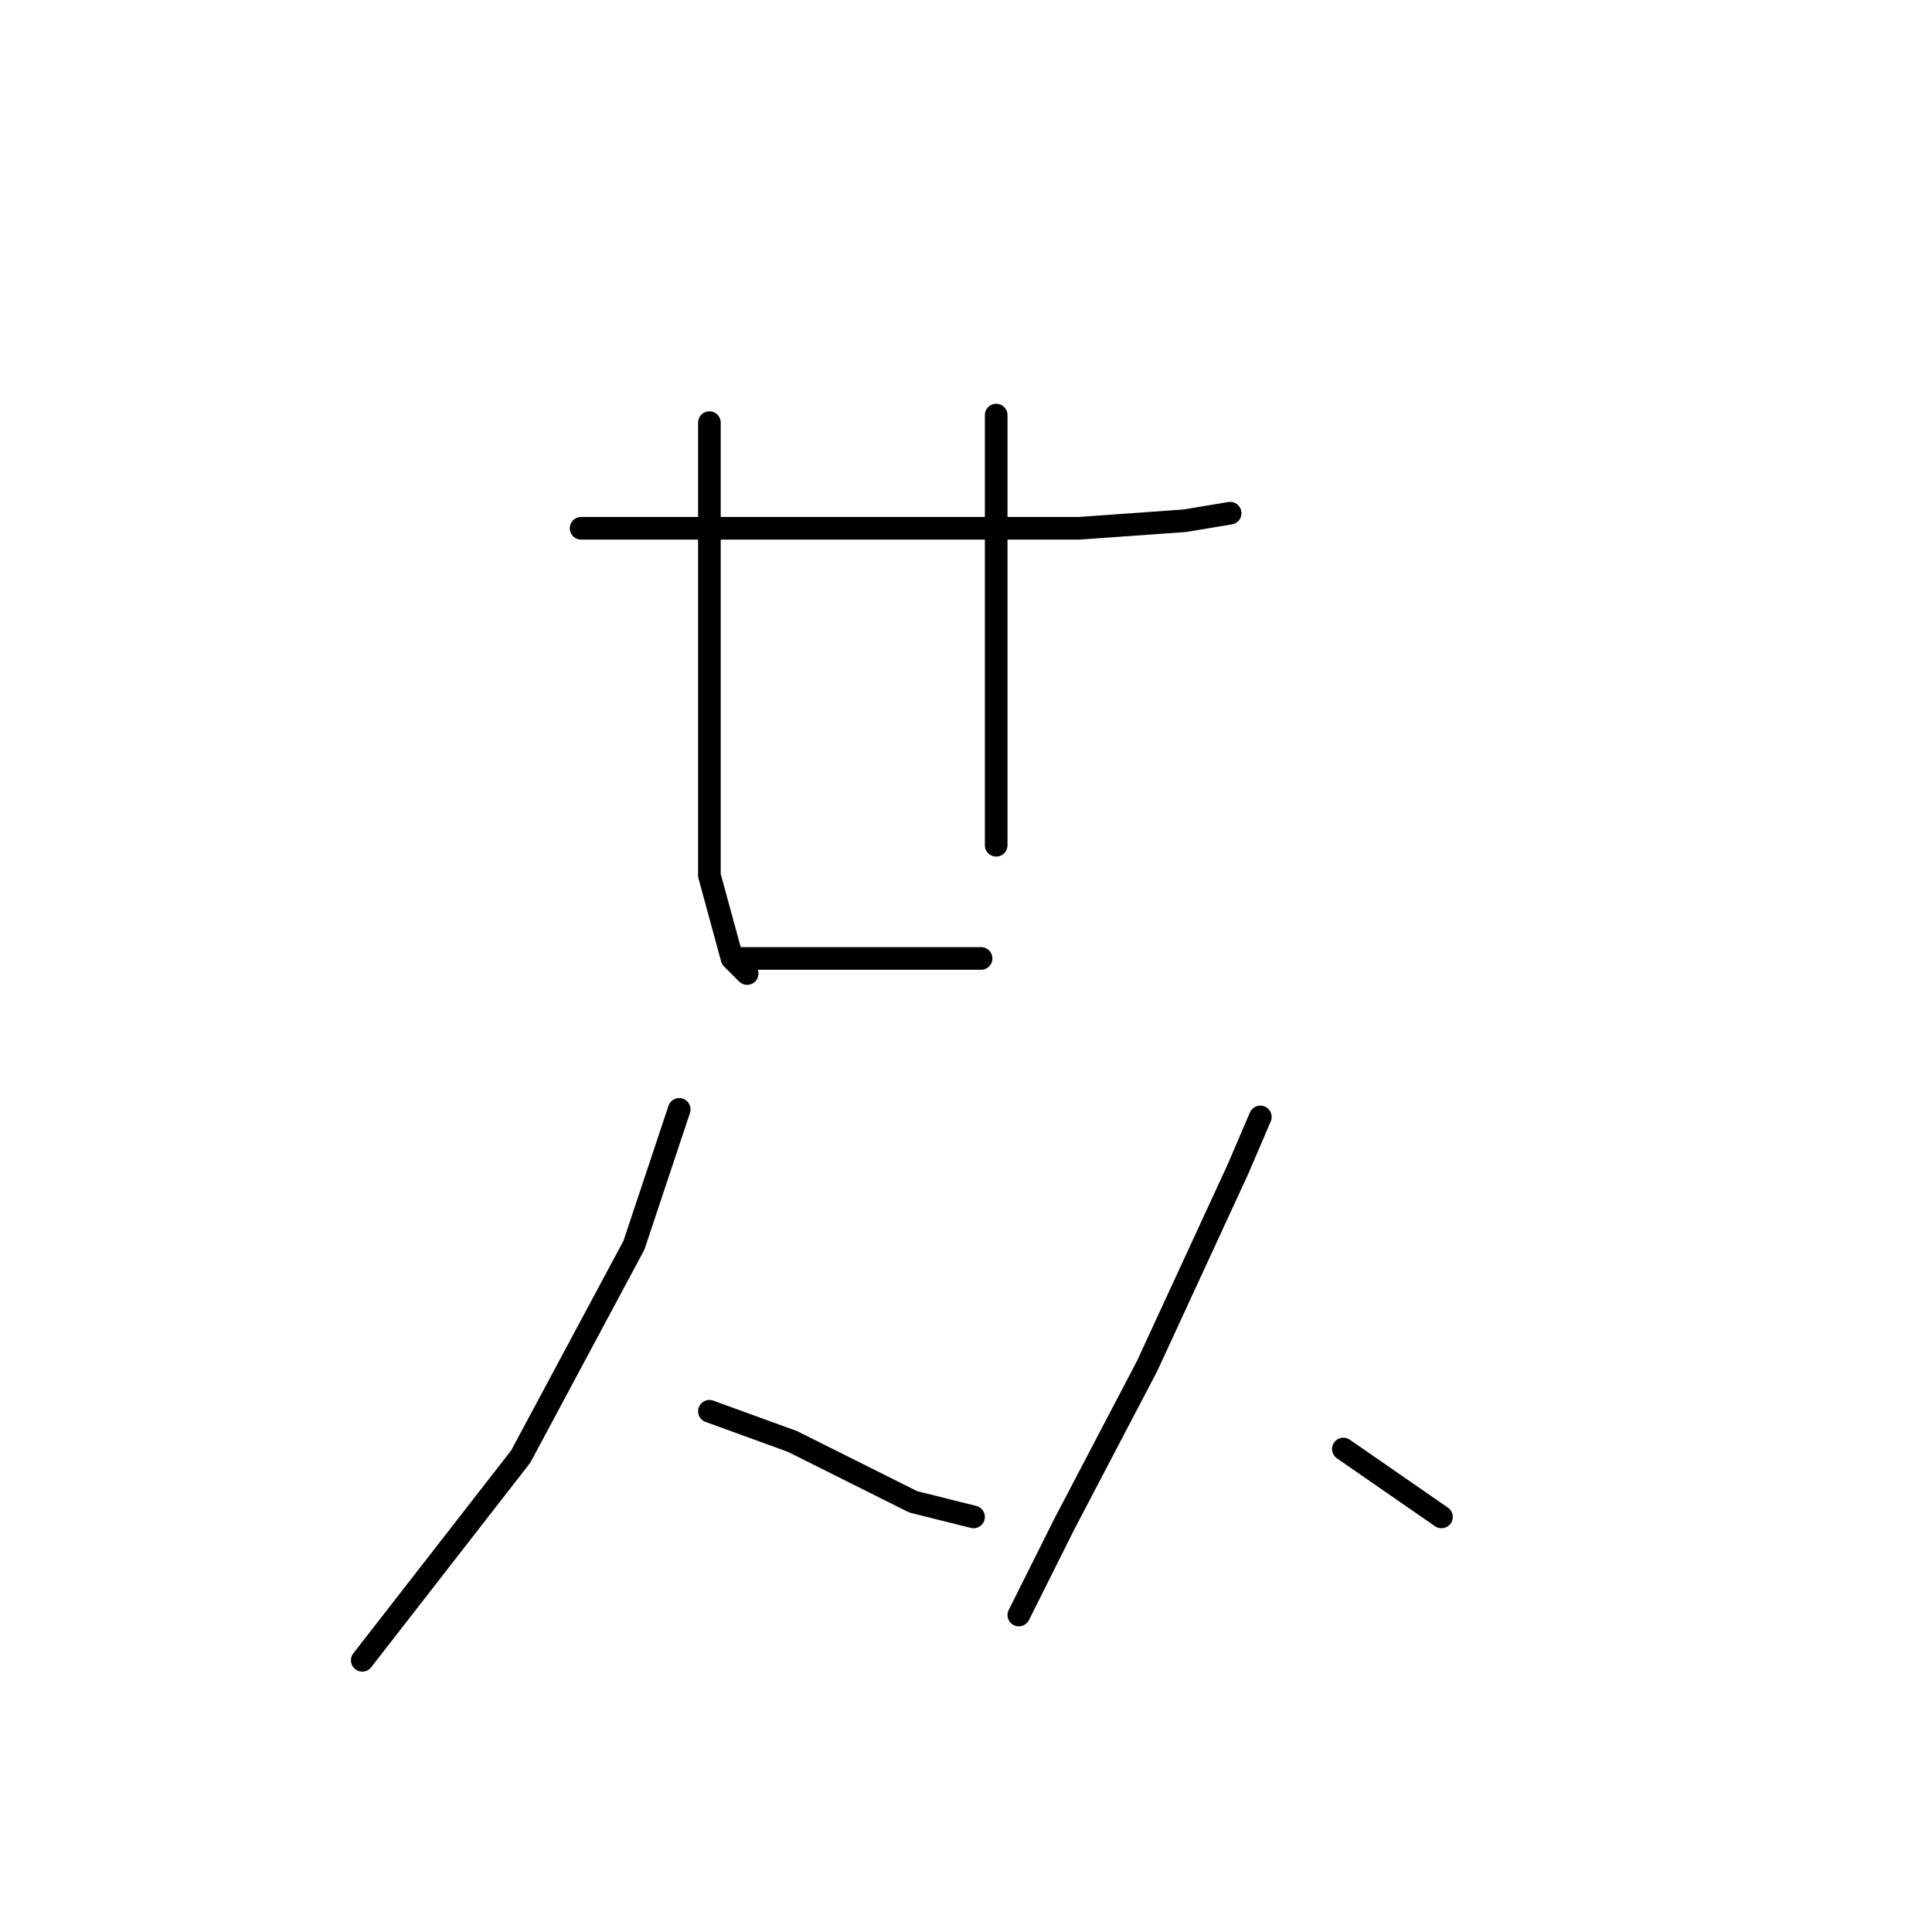 <?xml version="1.0" standalone="no"?>
    <svg width="256" height="256" xmlns="http://www.w3.org/2000/svg" version="1.1">
    <polyline stroke="black" stroke-width="3" stroke-linecap="round" fill="transparent" stroke-linejoin="round" points="77 70 95 70 114 70 135 70 143 70 157 69 163 68 163 68 " />
        <polyline stroke="black" stroke-width="3" stroke-linecap="round" fill="transparent" stroke-linejoin="round" points="94 56 94 65 94 81 94 99 94 116 97 127 99 129 99 129 " />
        <polyline stroke="black" stroke-width="3" stroke-linecap="round" fill="transparent" stroke-linejoin="round" points="132 55 132 71 132 93 132 112 132 112 " />
        <polyline stroke="black" stroke-width="3" stroke-linecap="round" fill="transparent" stroke-linejoin="round" points="98 127 103 127 116 127 130 127 130 127 " />
        <polyline stroke="black" stroke-width="3" stroke-linecap="round" fill="transparent" stroke-linejoin="round" points="90 147 84 165 69 193 55 211 48 220 48 220 " />
        <polyline stroke="black" stroke-width="3" stroke-linecap="round" fill="transparent" stroke-linejoin="round" points="94 187 105 191 121 199 129 201 129 201 " />
        <polyline stroke="black" stroke-width="3" stroke-linecap="round" fill="transparent" stroke-linejoin="round" points="167 148 164 155 152 181 141 202 135 214 135 214 " />
        <polyline stroke="black" stroke-width="3" stroke-linecap="round" fill="transparent" stroke-linejoin="round" points="178 192 191 201 191 201 " />
        </svg>